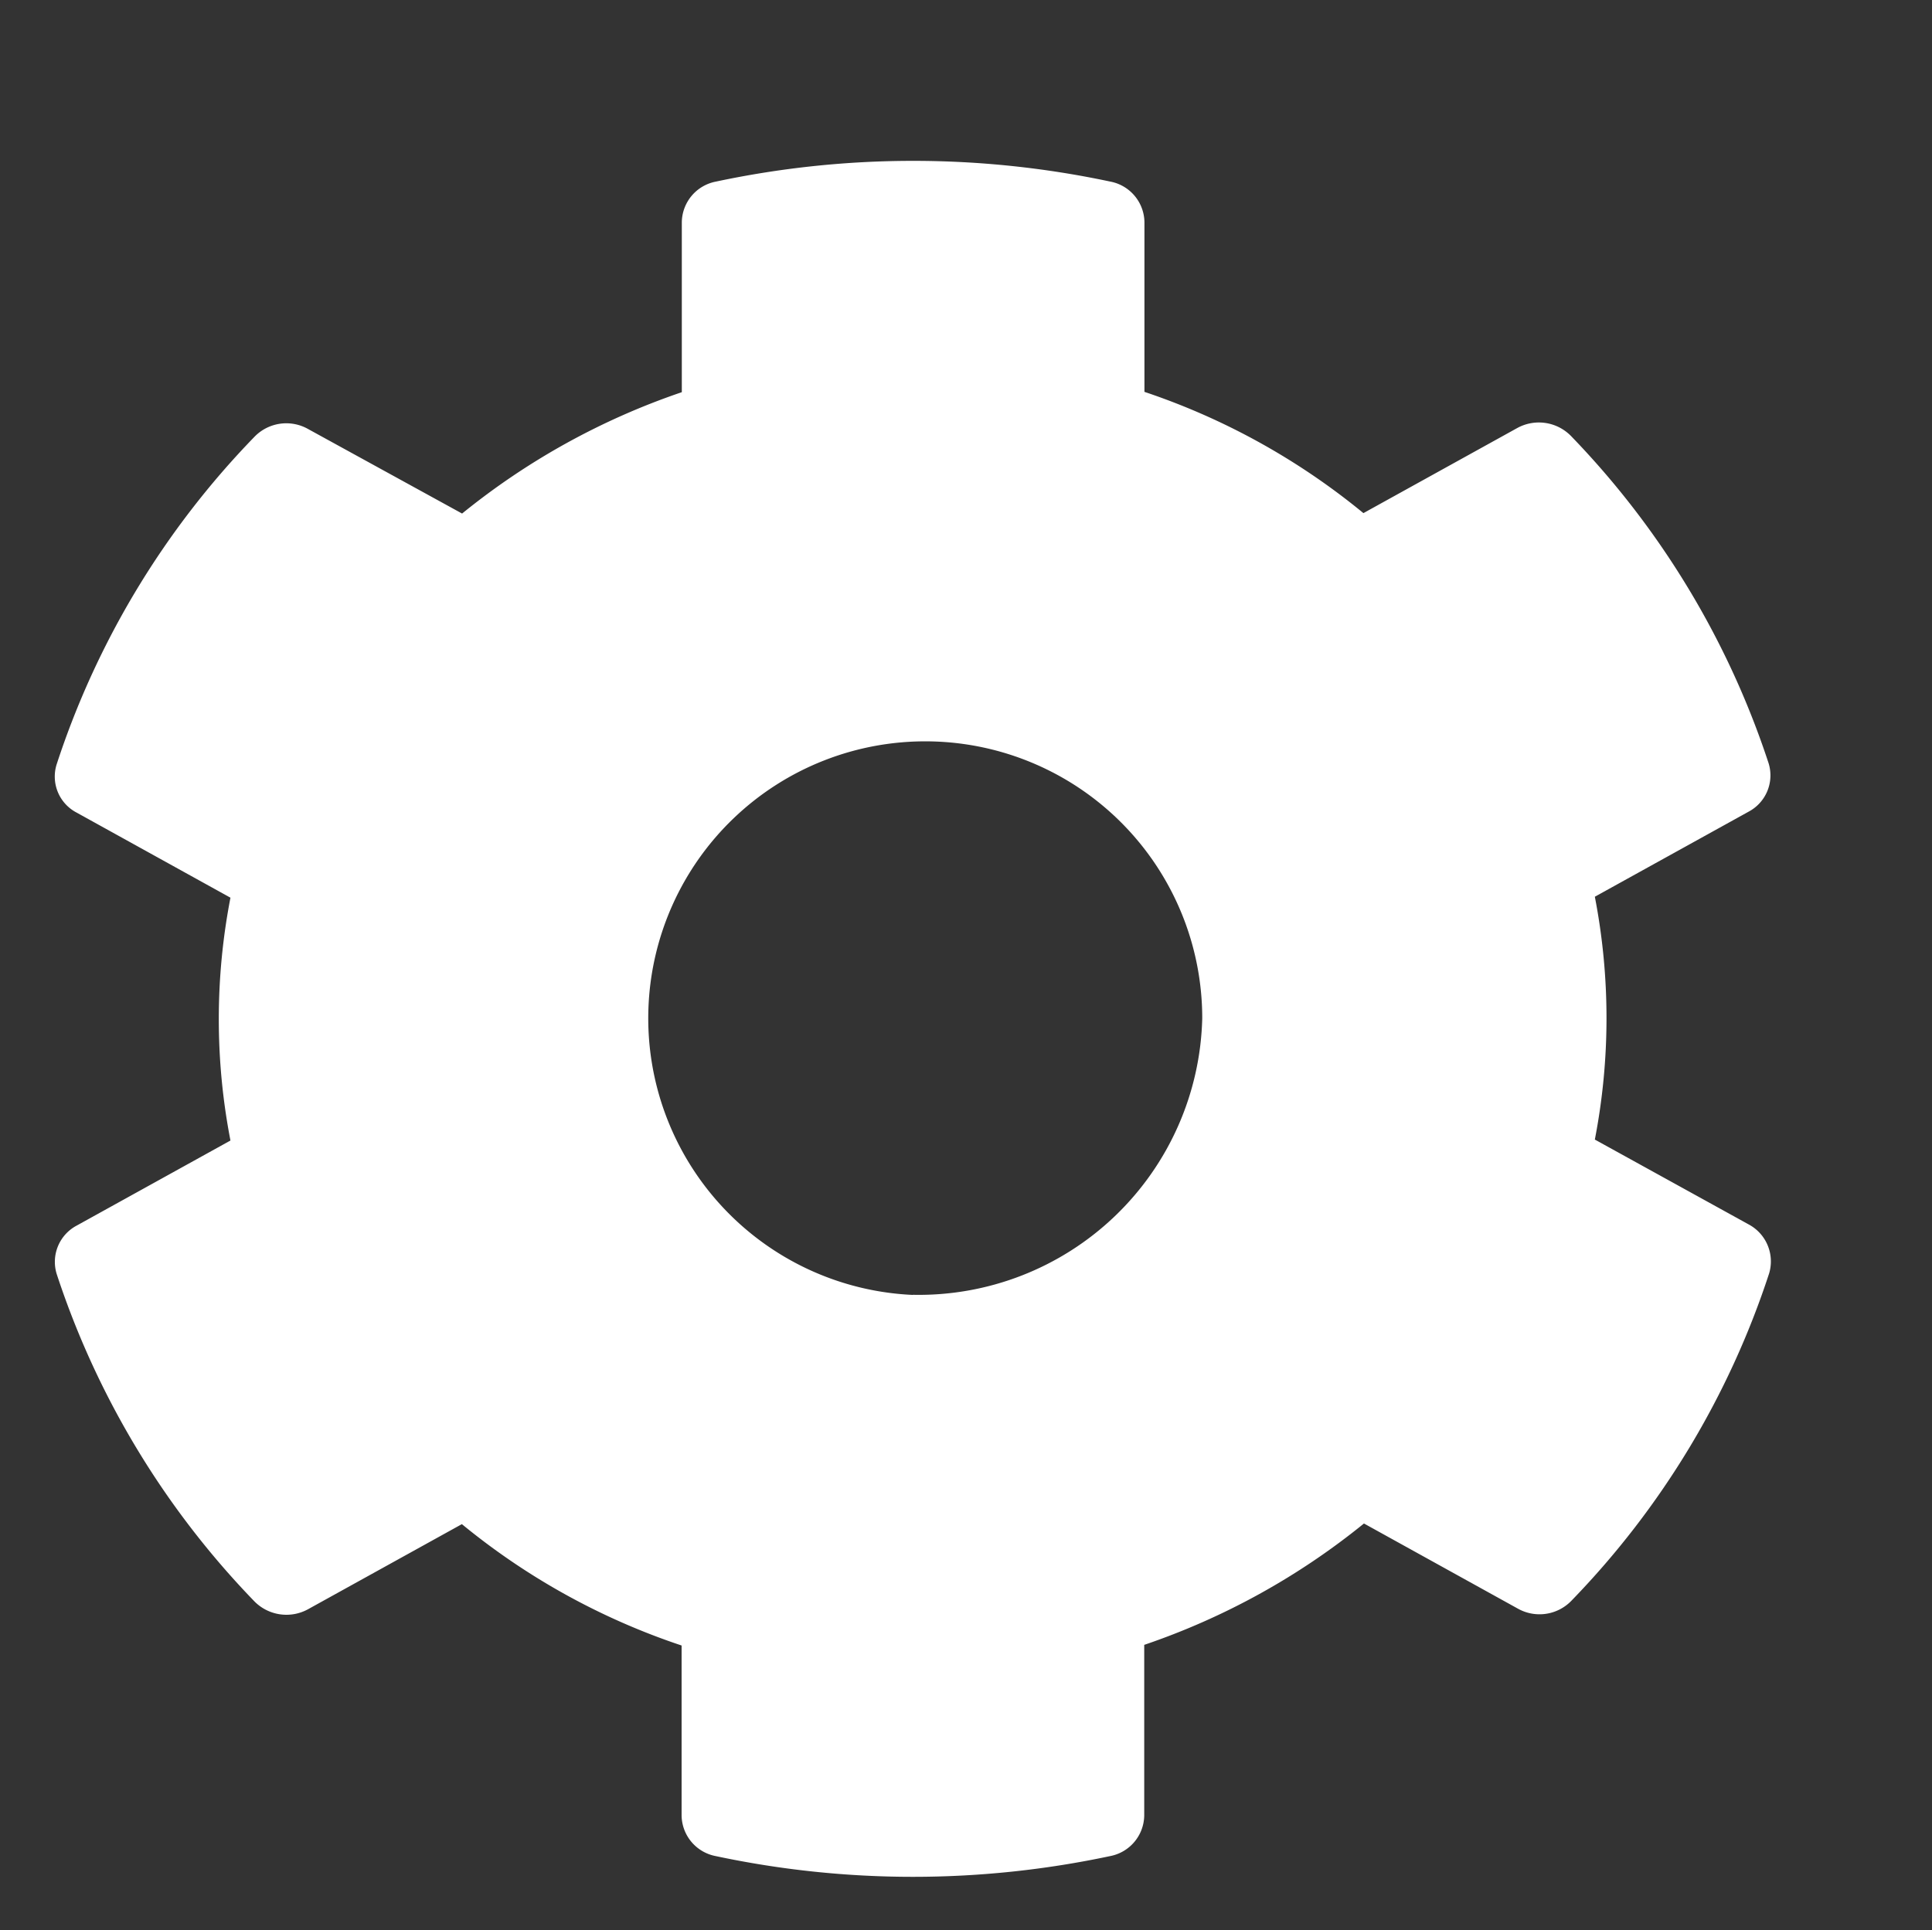 <svg xmlns="http://www.w3.org/2000/svg" width="18.016" height="18.003" viewBox="0 0 18.016 18.003">
  <rect x="0" y="0" width="18.016" height="18.003" fill="#333333" stroke="none"/>
  <g id="icon-setting" transform="translate(0.016)">
    <rect id="長方形_26950" data-name="長方形 26950" width="18" height="18" fill="none"/>
    <path id="cog-solid" d="M34.439,18.022,33,17.228a5.953,5.953,0,0,0,0-2.265l1.435-.794a.383.383,0,0,0,.185-.452,7.961,7.961,0,0,0-1.843-3.052.419.419,0,0,0-.5-.074l-1.435.794A6.433,6.433,0,0,0,28.8,10.254V8.67a.391.391,0,0,0-.317-.377,8.84,8.84,0,0,0-3.68,0,.391.391,0,0,0-.317.377v1.587a6.637,6.637,0,0,0-2.049,1.132L21,10.6a.413.413,0,0,0-.5.074,7.913,7.913,0,0,0-1.843,3.052.379.379,0,0,0,.185.452l1.435.794a5.953,5.953,0,0,0,0,2.265l-1.435.794a.383.383,0,0,0-.185.452,7.961,7.961,0,0,0,1.843,3.052.419.419,0,0,0,.5.074l1.435-.794a6.433,6.433,0,0,0,2.049,1.132v1.587a.391.391,0,0,0,.317.377,8.84,8.84,0,0,0,3.68,0,.391.391,0,0,0,.317-.377V21.941a6.637,6.637,0,0,0,2.049-1.132l1.435.794a.413.413,0,0,0,.5-.074,7.913,7.913,0,0,0,1.843-3.052A.391.391,0,0,0,34.439,18.022Zm-7.8.655a2.583,2.583,0,1,1,2.7-2.581A2.644,2.644,0,0,1,26.642,18.676Z" transform="translate(-18.144 -6.599)" fill="#fff" stroke="rgba(112,112,112,0)" stroke-miterlimit="10" stroke-width="1"/>
  </g>
</svg>
